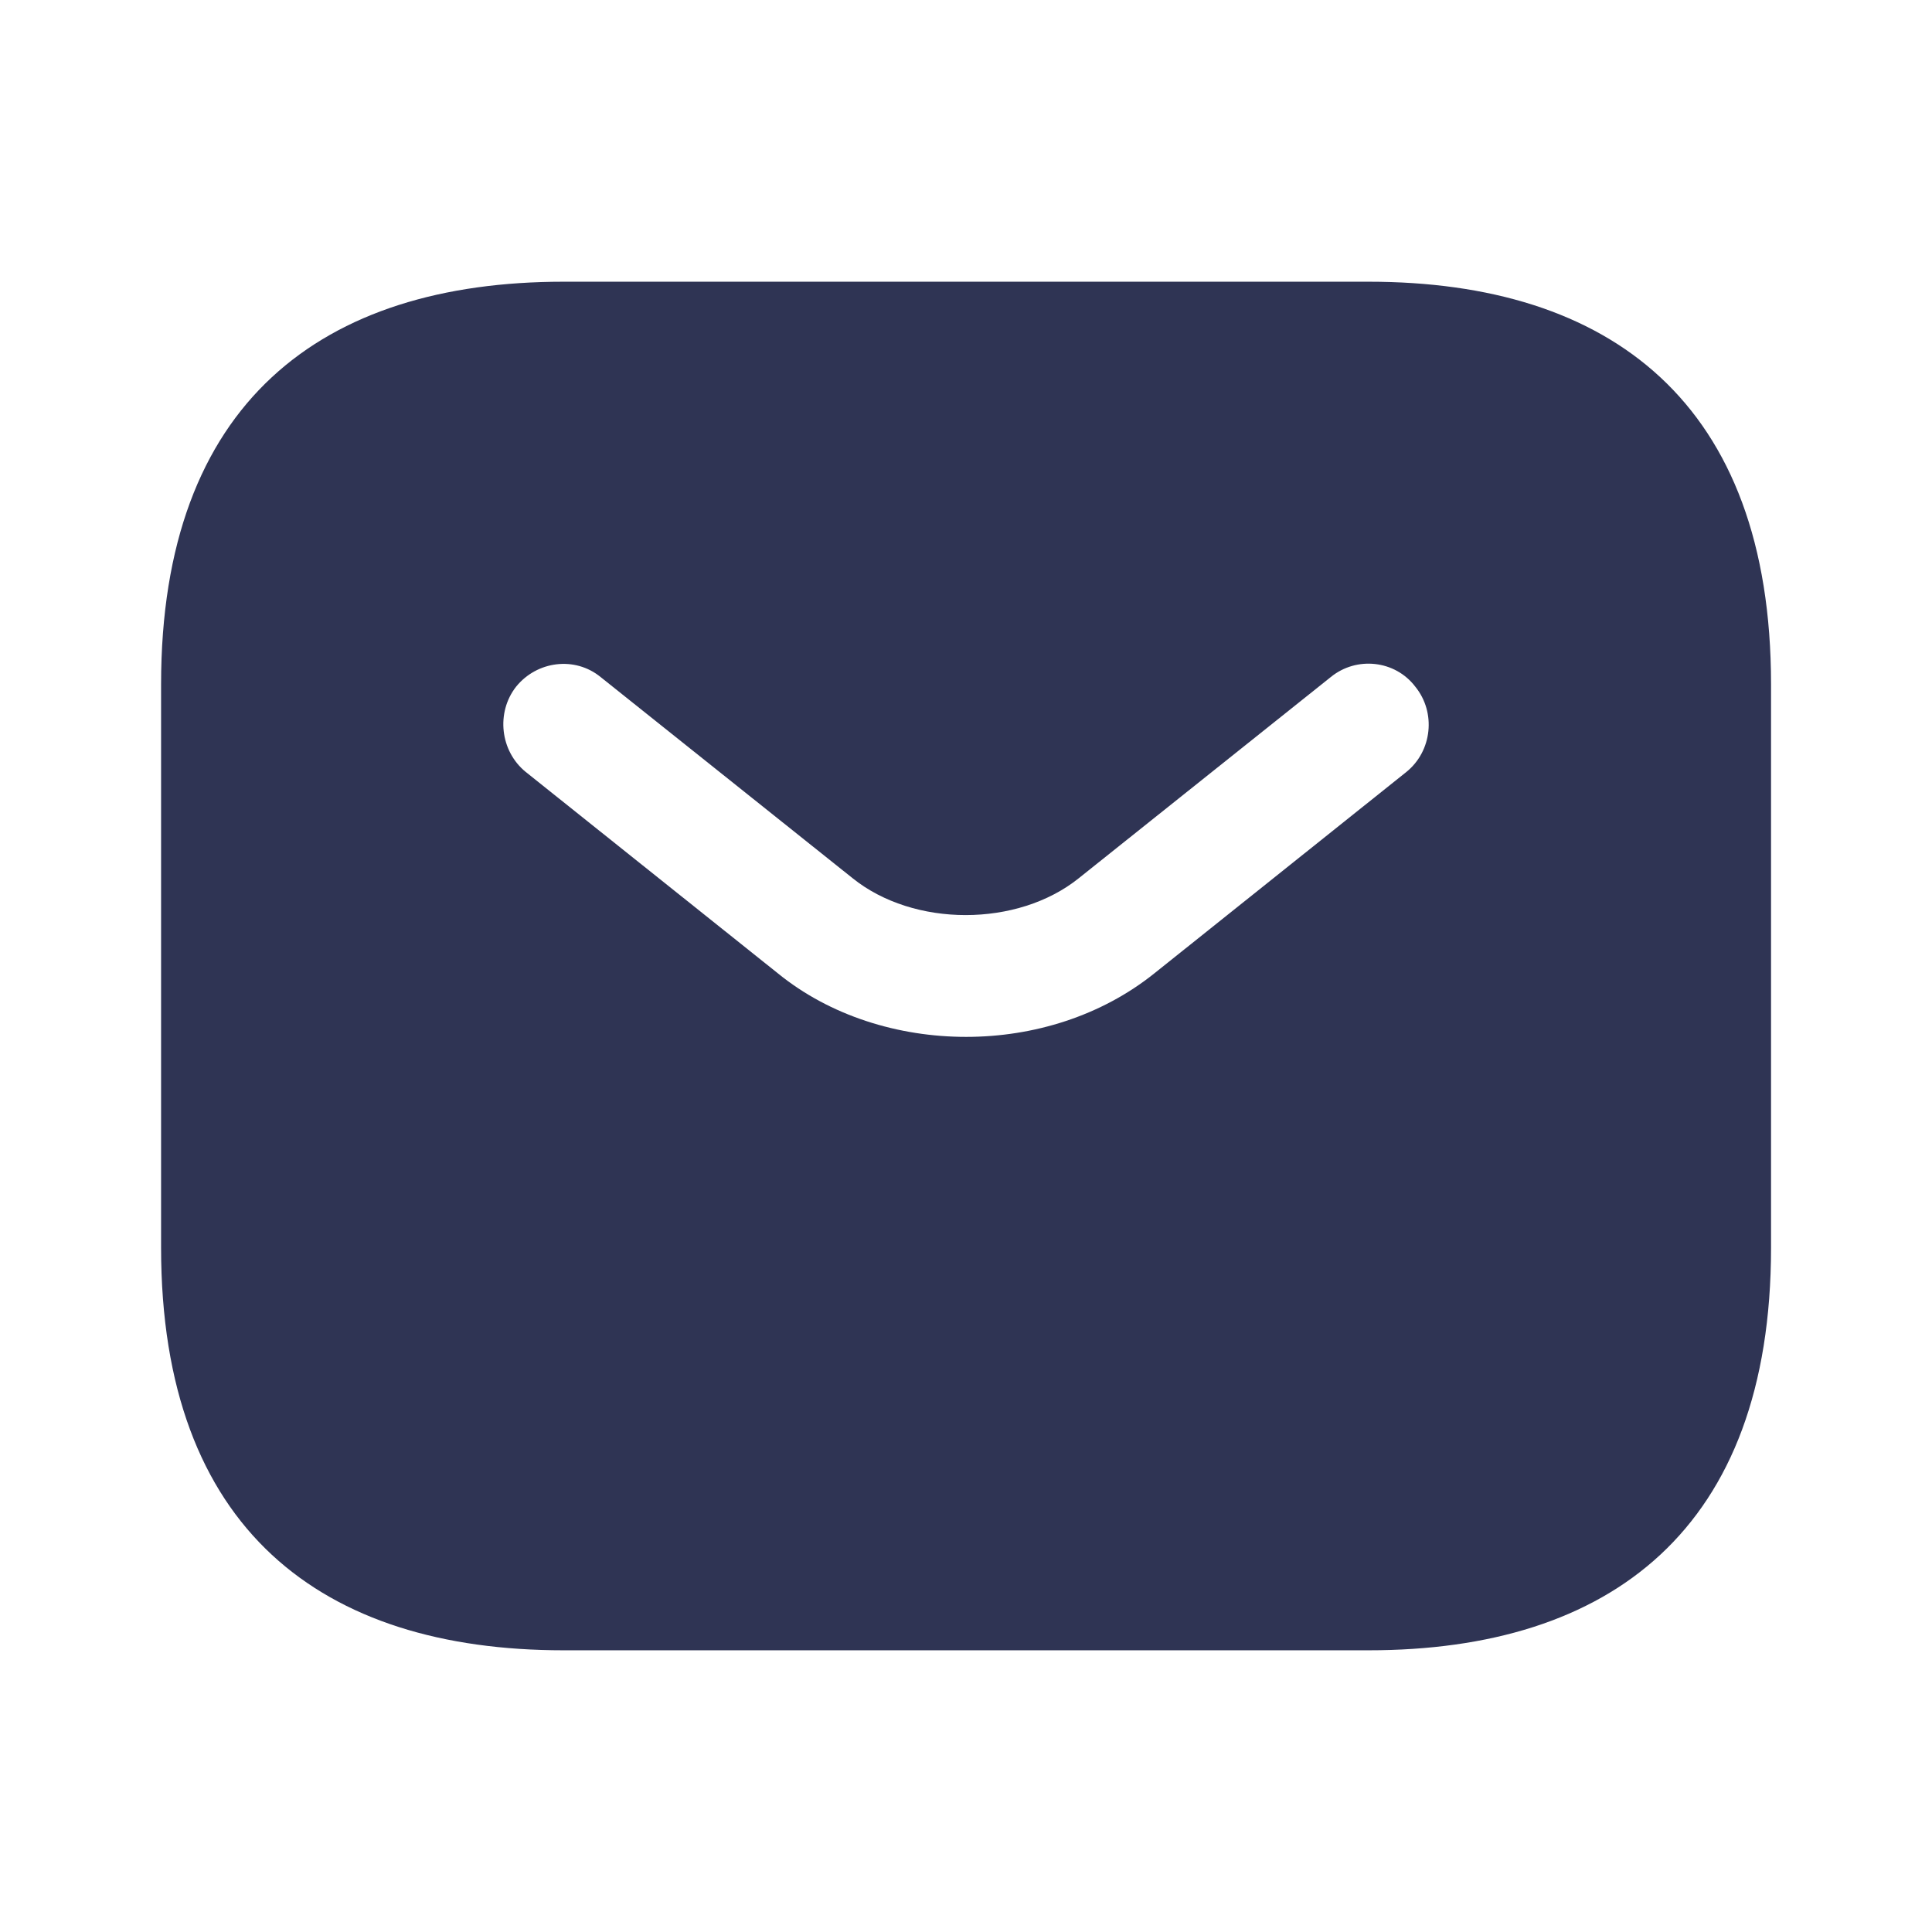<svg width="16" height="16" viewBox="0 0 16 16" fill="none" xmlns="http://www.w3.org/2000/svg">
<path d="M11.334 2.333H4.667C2.667 2.333 1.334 3.333 1.334 5.667V10.333C1.334 12.667 2.667 13.667 4.667 13.667H11.334C13.334 13.667 14.667 12.667 14.667 10.333V5.667C14.667 3.333 13.334 2.333 11.334 2.333ZM11.647 6.393L9.561 8.06C9.121 8.413 8.561 8.587 8.001 8.587C7.441 8.587 6.874 8.413 6.441 8.06L4.354 6.393C4.141 6.22 4.107 5.9 4.274 5.687C4.447 5.473 4.761 5.433 4.974 5.607L7.061 7.273C7.567 7.68 8.427 7.68 8.934 7.273L11.021 5.607C11.234 5.433 11.554 5.467 11.721 5.687C11.894 5.9 11.861 6.22 11.647 6.393Z" fill="#2F3454"/>
</svg>
